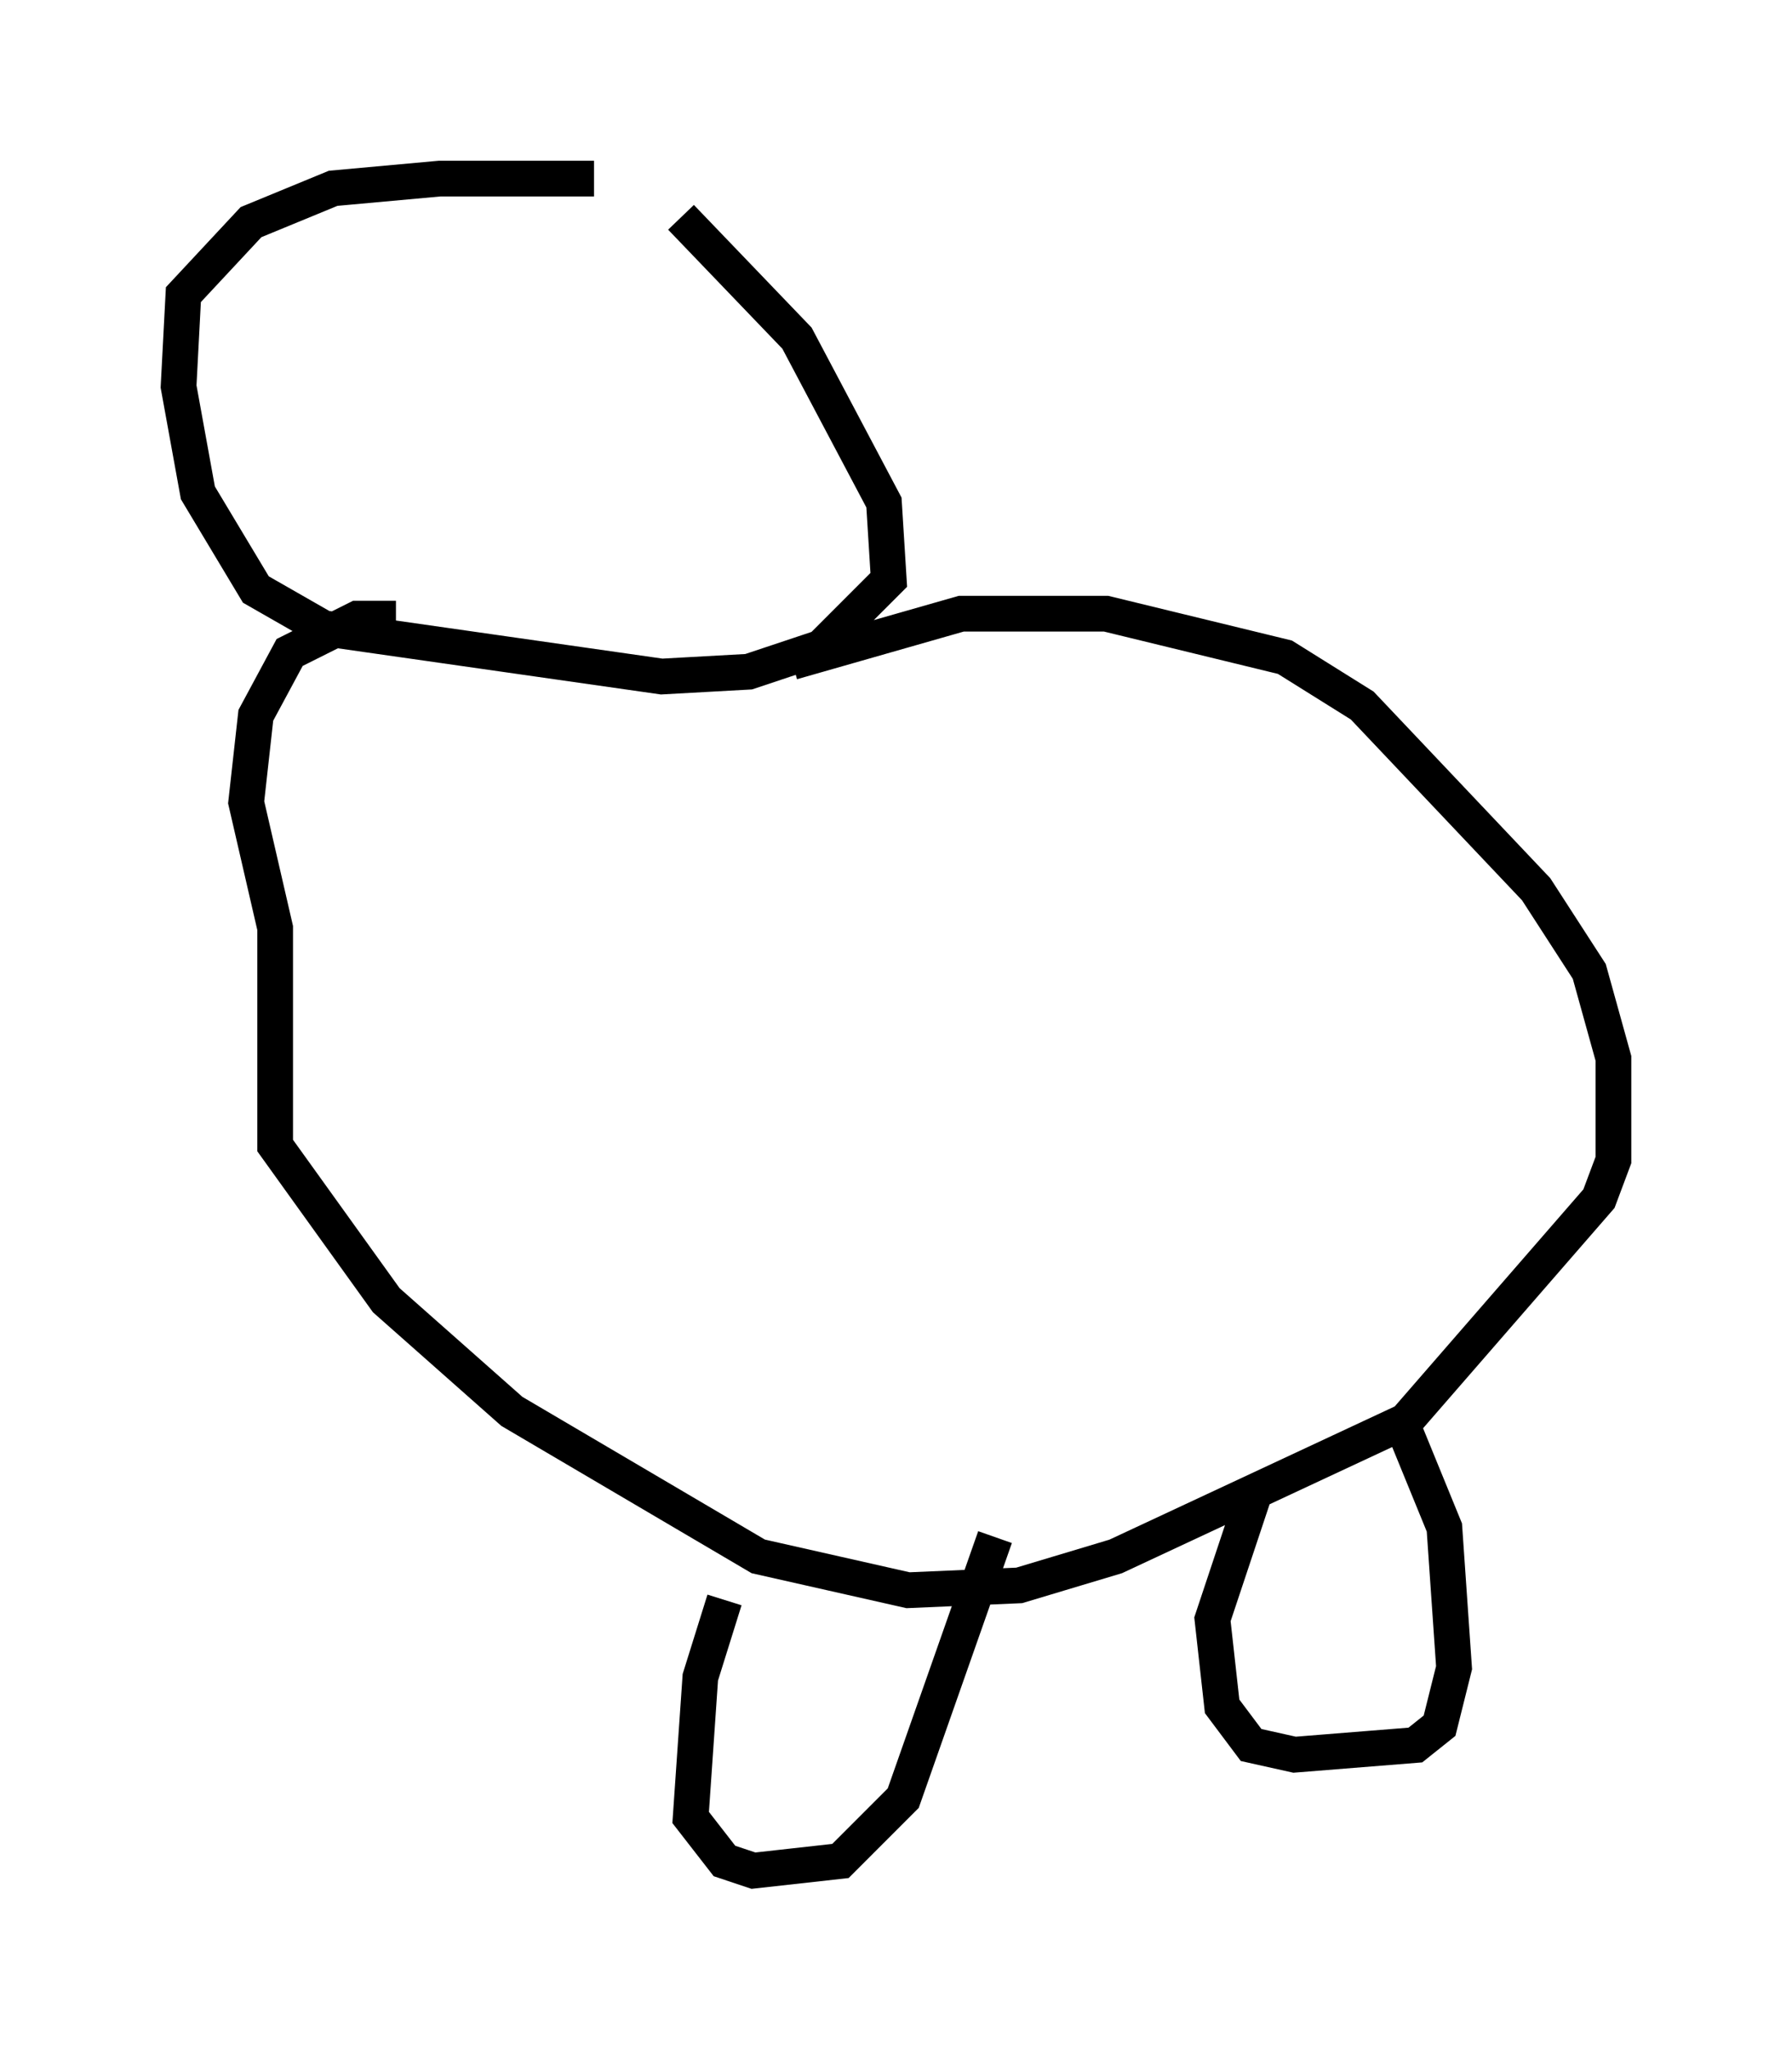 <?xml version="1.0" encoding="utf-8" ?>
<svg baseProfile="full" height="57.361" version="1.1" width="50.189" xmlns="http://www.w3.org/2000/svg" xmlns:ev="http://www.w3.org/2001/xml-events" xmlns:xlink="http://www.w3.org/1999/xlink"><defs /><rect fill="white" height="57.361" width="50.189" x="0" y="0" /><path d="M19.614, 5.677 m-2.977, -0.677 l-4.33, 0.0 -2.977, 0.271 l-2.3, 0.947 -1.894, 2.03 l-0.135, 2.571 0.541, 2.977 l1.624, 2.706 1.894, 1.083 l9.472, 1.353 2.436, -0.135 l2.03, -0.677 1.894, -1.894 l-0.135, -2.165 -2.436, -4.601 l-3.248, -3.383 m3.112, 12.449 l4.736, -1.353 4.059, 0.0 l5.007, 1.218 2.165, 1.353 l4.871, 5.142 1.488, 2.3 l0.677, 2.436 0.0, 2.842 l-0.406, 1.083 -5.413, 6.225 l-8.119, 3.789 -2.706, 0.812 l-3.112, 0.135 -4.195, -0.947 l-6.901, -4.059 -3.518, -3.112 l-3.112, -4.33 0.0, -6.089 l-0.812, -3.518 0.271, -2.436 l0.947, -1.759 1.894, -0.947 l1.083, 0.0 m9.202, 27.469 l-0.677, 2.165 -0.271, 3.924 l0.947, 1.218 0.812, 0.271 l2.436, -0.271 1.759, -1.759 l2.571, -7.307 m7.307, -1.353 l-1.218, 3.654 0.271, 2.436 l0.812, 1.083 1.218, 0.271 l3.383, -0.271 0.677, -0.541 l0.406, -1.624 -0.271, -3.924 l-1.218, -2.977 " fill="none" stroke="black" stroke-width="1" /></svg>